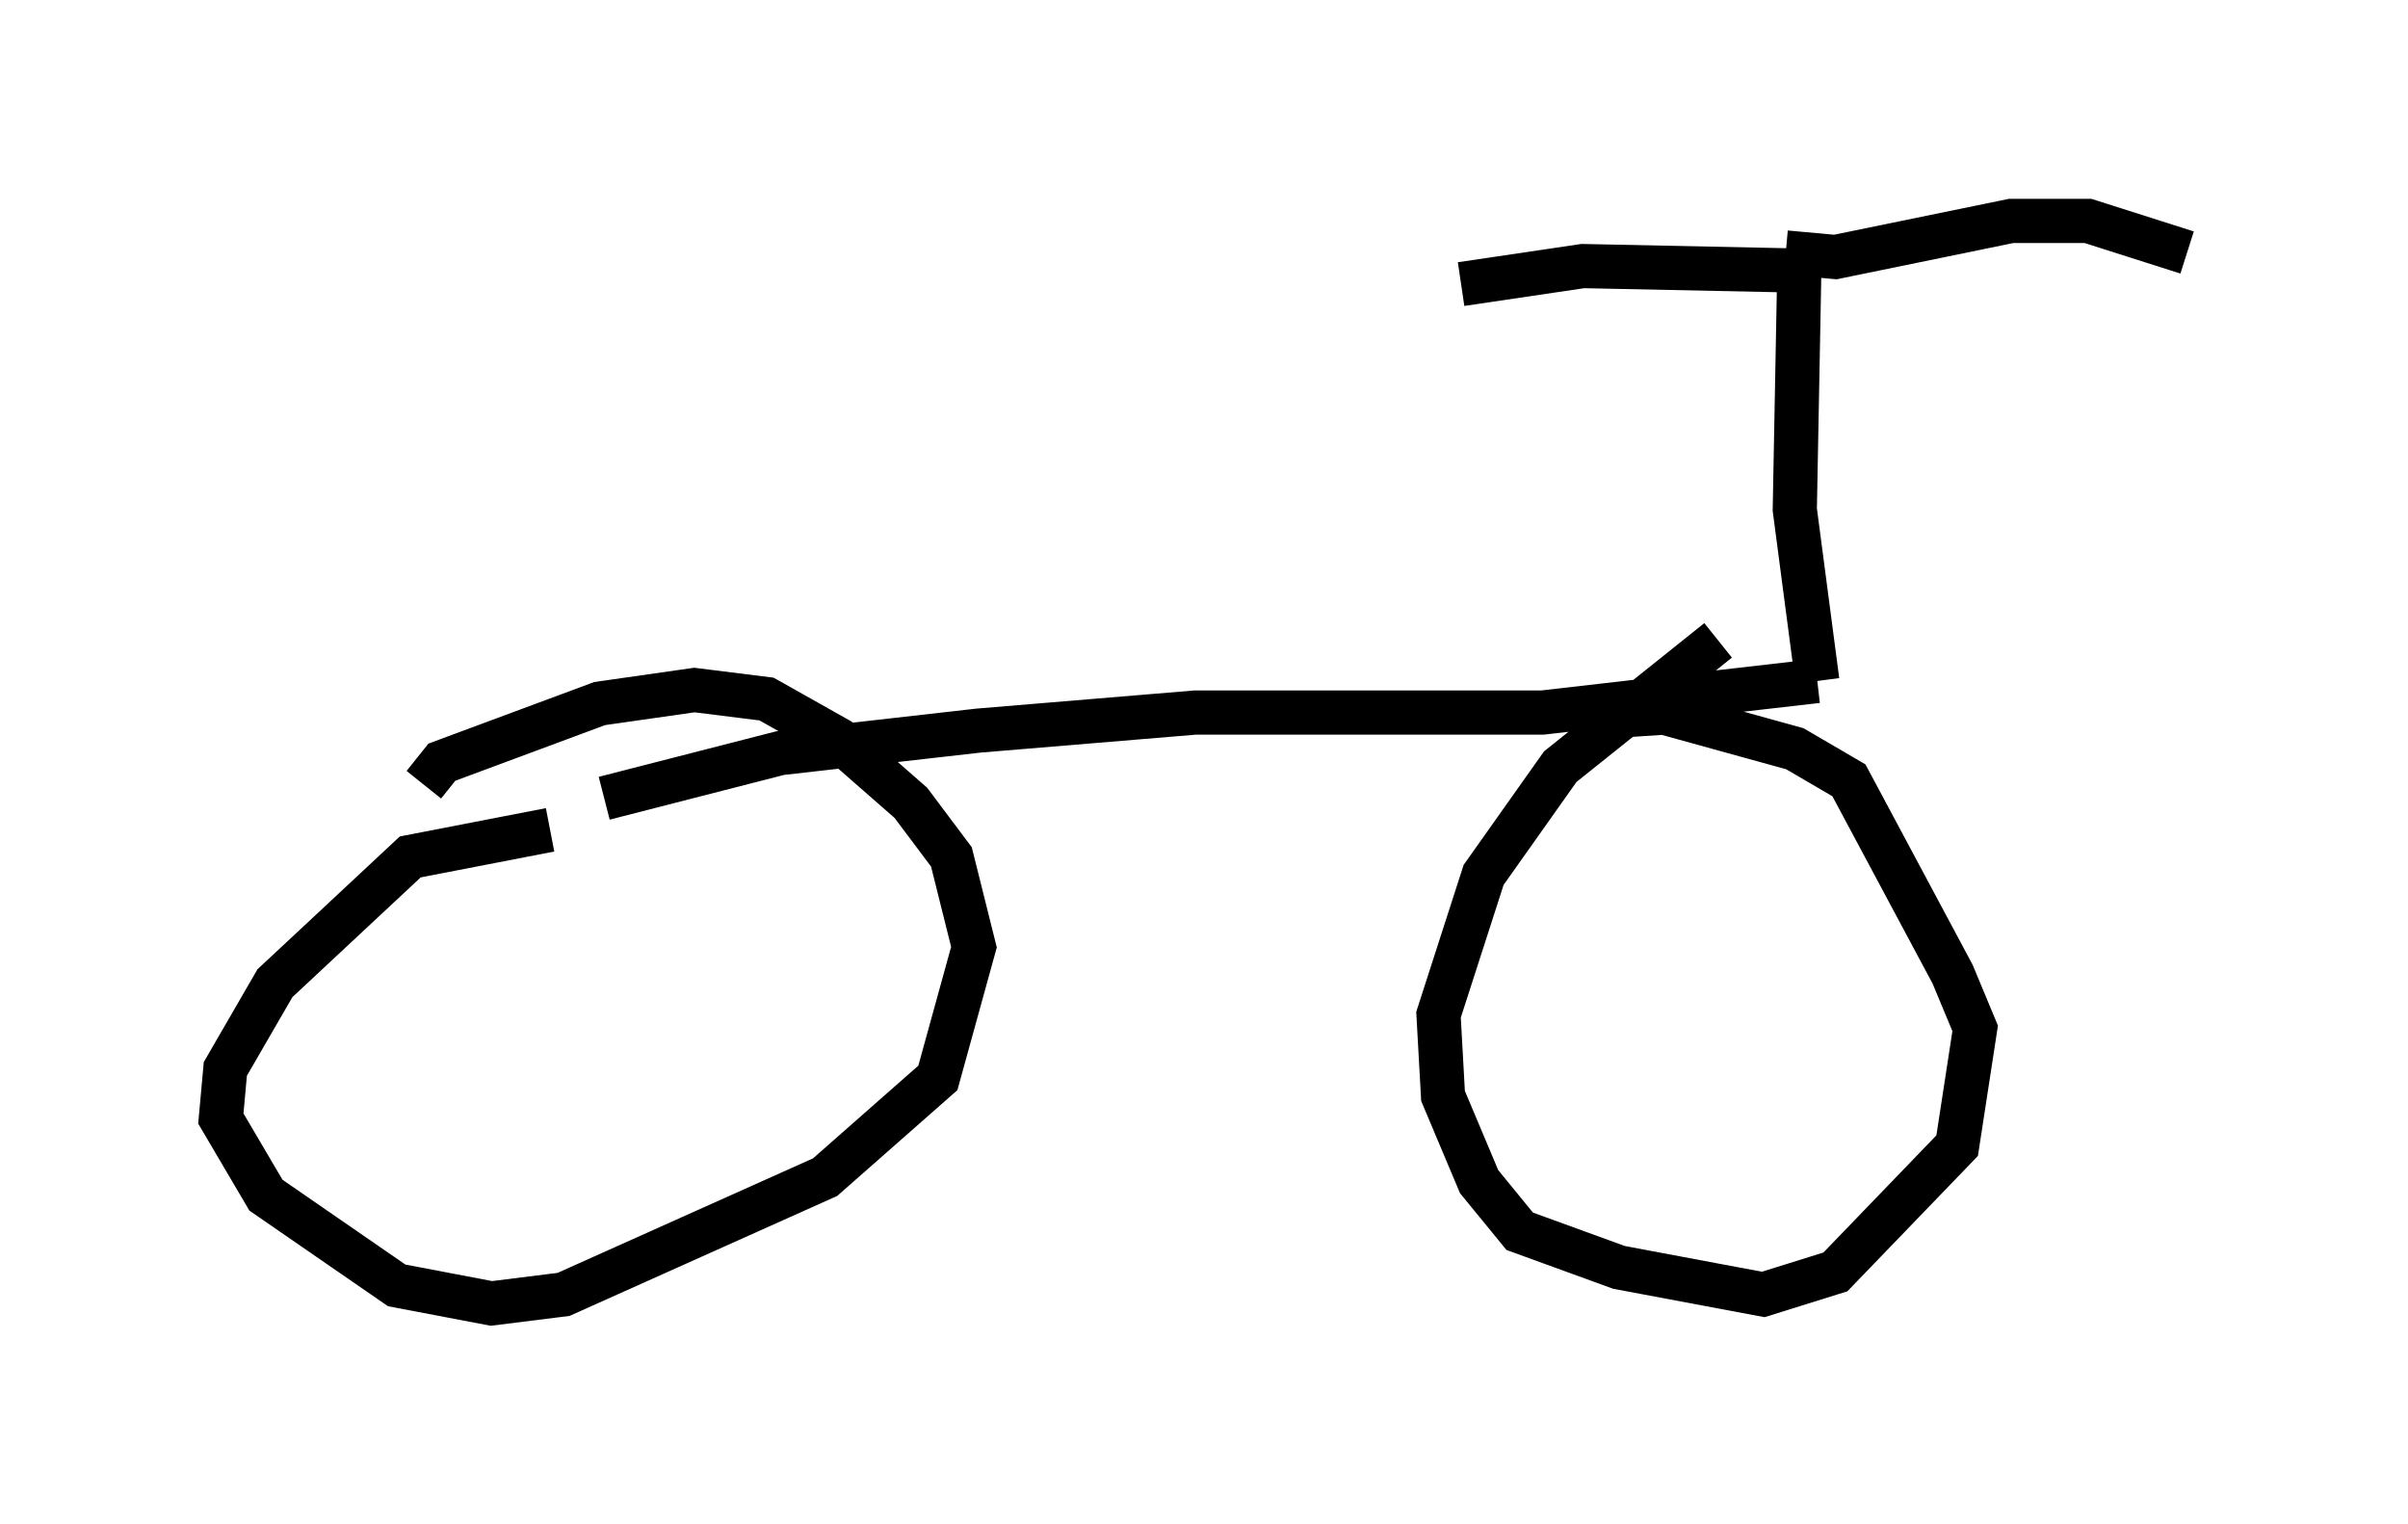 <?xml version="1.0" encoding="utf-8" ?>
<svg baseProfile="full" height="34.5" version="1.1" width="54.509" xmlns="http://www.w3.org/2000/svg" xmlns:ev="http://www.w3.org/2001/xml-events" xmlns:xlink="http://www.w3.org/1999/xlink"><defs /><rect fill="white" height="34.5" width="54.509" x="0" y="0" /><path d="M9.492, 18.577 m4.185, -0.51 l3.981, -1.021 4.492, -0.51 l4.9, -0.408 7.861, 0.0 l6.227, -0.715 m0.0, 0.0 l-0.51, -3.879 0.102, -5.41 l-4.9, -0.102 -2.756, 0.408 m7.35, -0.715 l1.123, 0.102 3.981, -0.817 l1.735, 0.0 2.246, 0.715 m-37.057, 13.067 l-3.165, 0.613 -3.063, 2.858 l-1.123, 1.94 -0.102, 1.123 l1.021, 1.735 2.96, 2.042 l2.144, 0.408 1.633, -0.204 l5.921, -2.654 2.552, -2.246 l0.817, -2.96 -0.51, -2.042 l-0.919, -1.225 -1.633, -1.429 l-1.633, -0.919 -1.633, -0.204 l-2.144, 0.306 -3.573, 1.327 l-0.408, 0.51 m29.298, -3.267 l-3.573, 2.858 -1.735, 2.45 l-1.021, 3.165 0.102, 1.838 l0.817, 1.94 0.919, 1.123 l2.246, 0.817 3.267, 0.613 l1.633, -0.51 2.756, -2.858 l0.408, -2.654 -0.51, -1.225 l-2.348, -4.39 -1.225, -0.715 l-2.96, -0.817 -1.531, 0.102 " fill="none" stroke="black" stroke-width="1" /></svg>